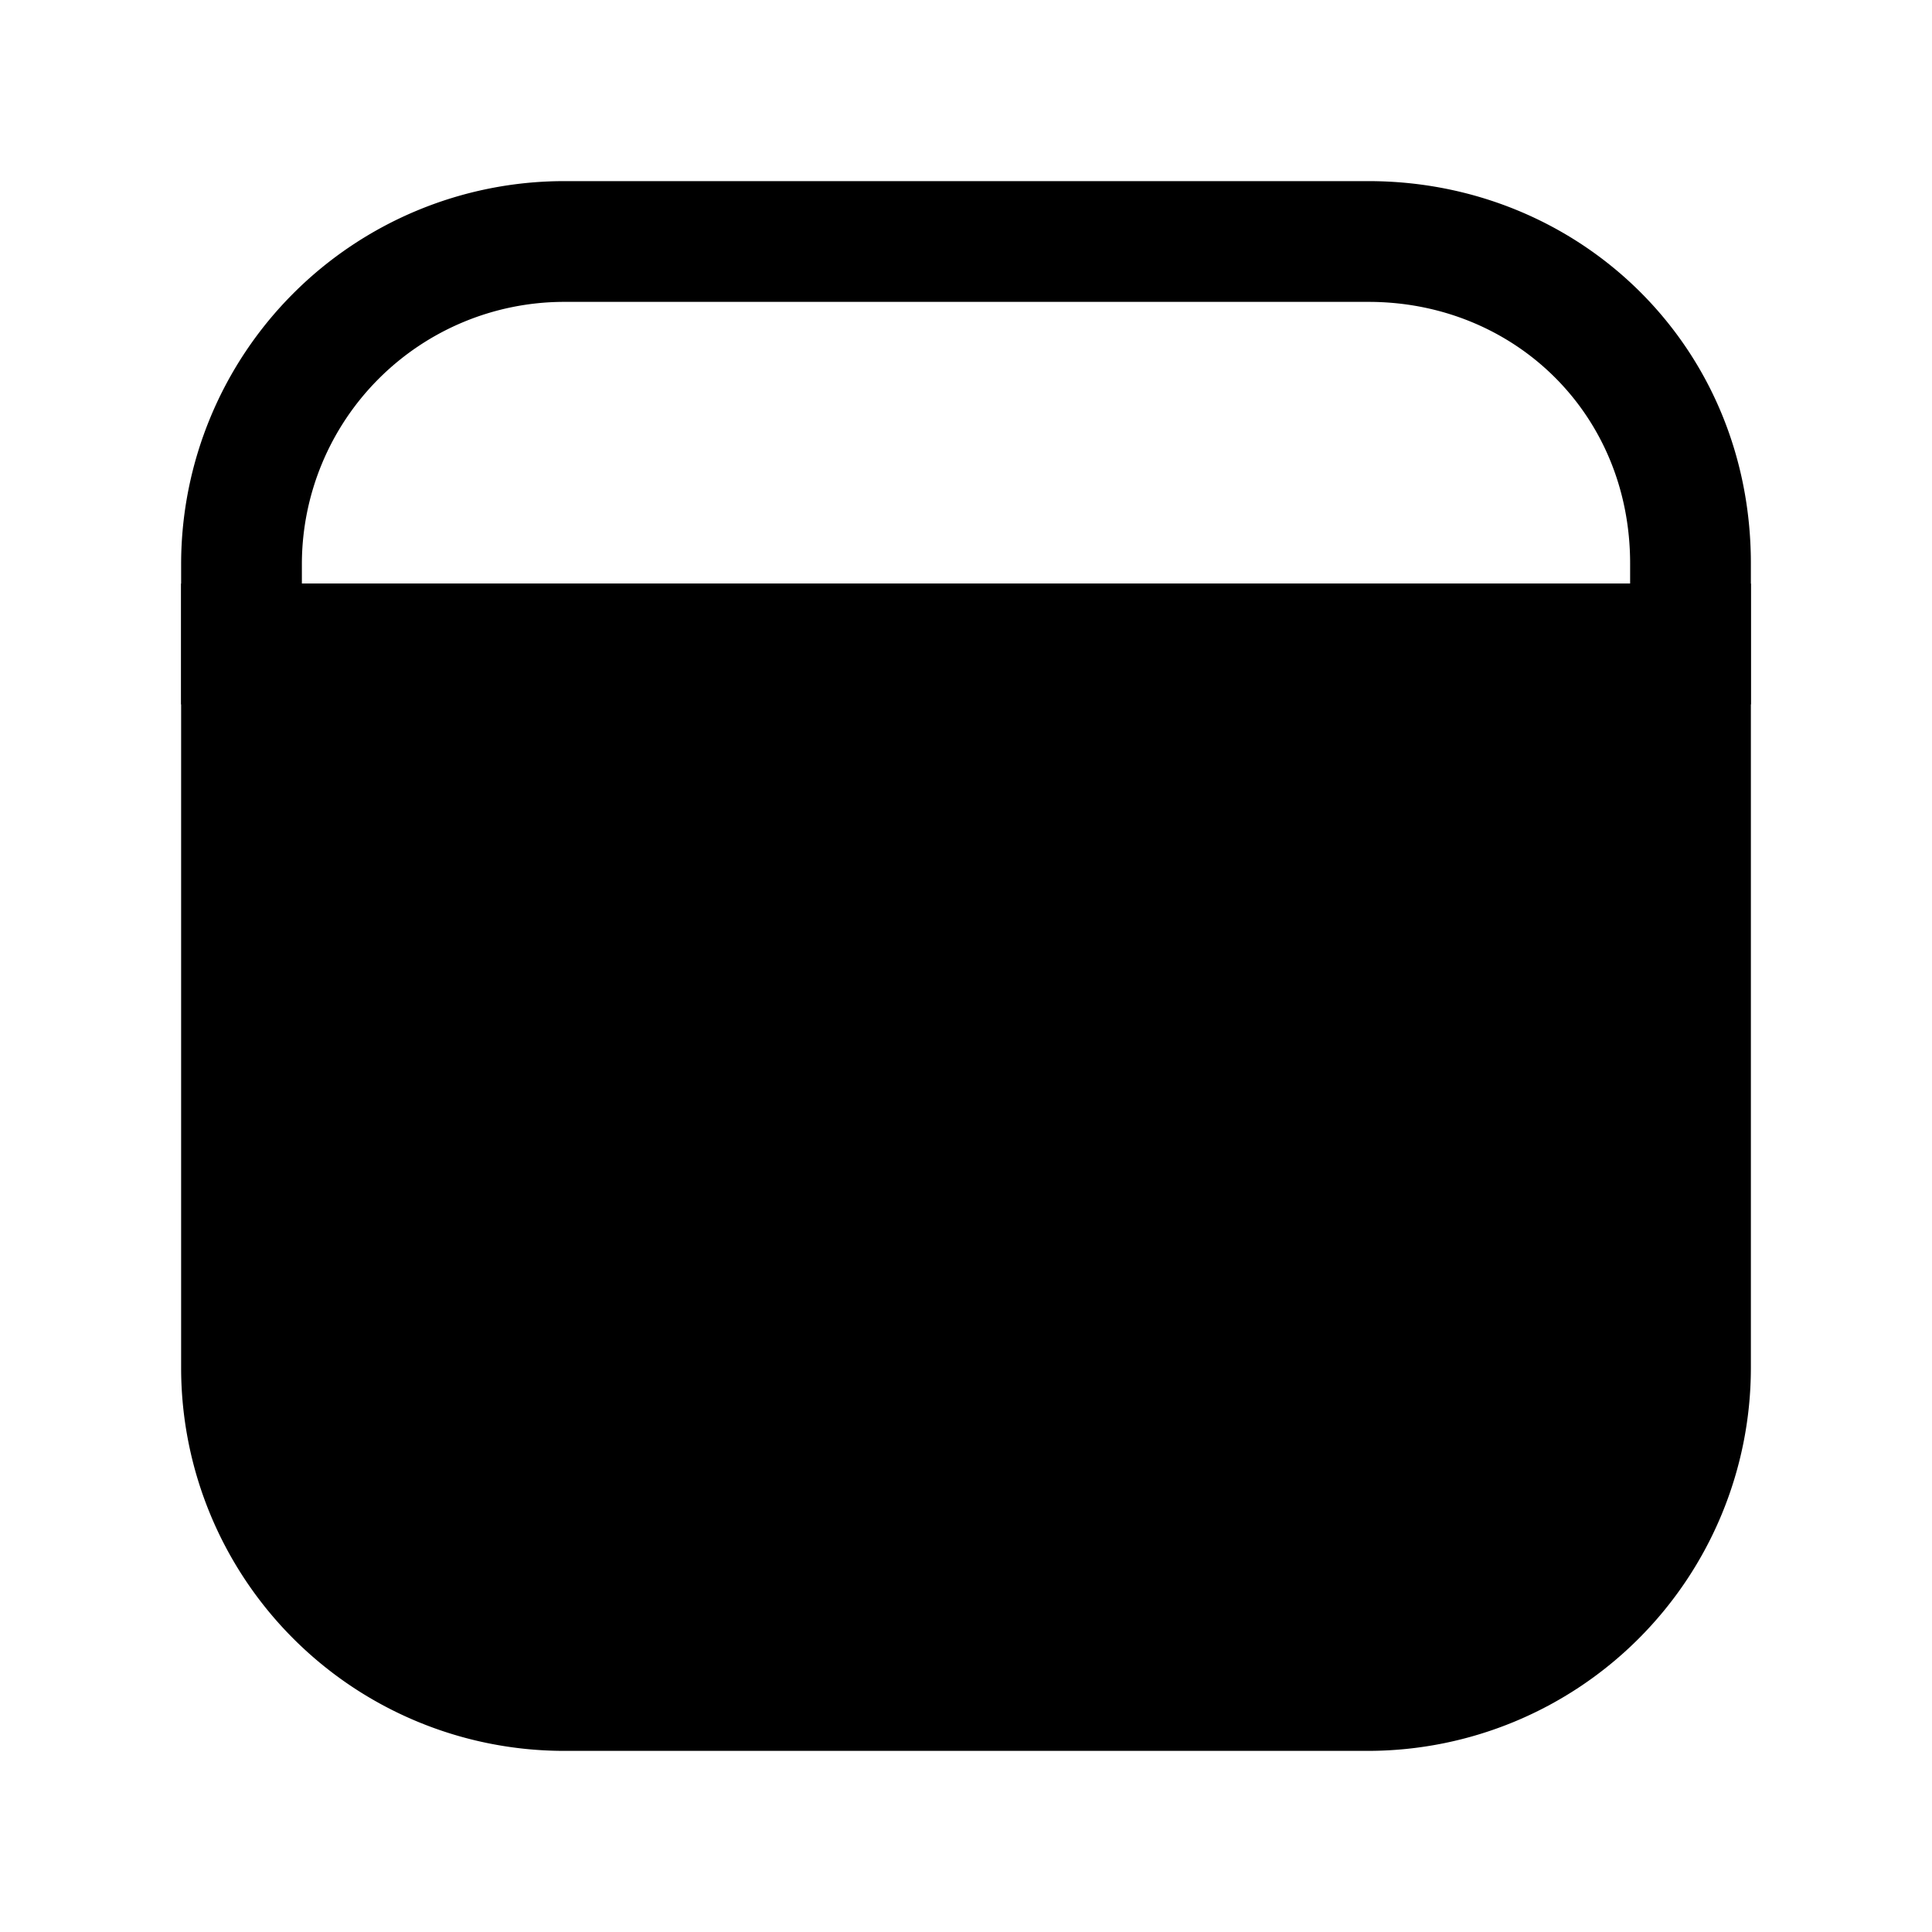 <svg xmlns="http://www.w3.org/2000/svg" fill="none" viewBox="0 0 24 24">
  <path fill="#000" d="M7 3.75A3.26 3.26 0 0 0 3.75 7v.25h16.5V7c0-1.874-1.452-3.25-3.25-3.25zM2.25 7A4.76 4.76 0 0 1 7 2.25h10c2.602 0 4.75 2.024 4.75 4.75v1.75H2.25z"/>
  <path fill="#000" d="M21 8v9c0 2.2-1.8 4-4 4H7c-2.2 0-4-1.8-4-4V8z"/>
  <path fill="#000" d="M2.25 7.25h19.5V17A4.76 4.76 0 0 1 17 21.75H7A4.76 4.76 0 0 1 2.25 17zm1.5 1.5V17A3.26 3.26 0 0 0 7 20.25h10A3.26 3.26 0 0 0 20.25 17V8.75z"/>
</svg>

